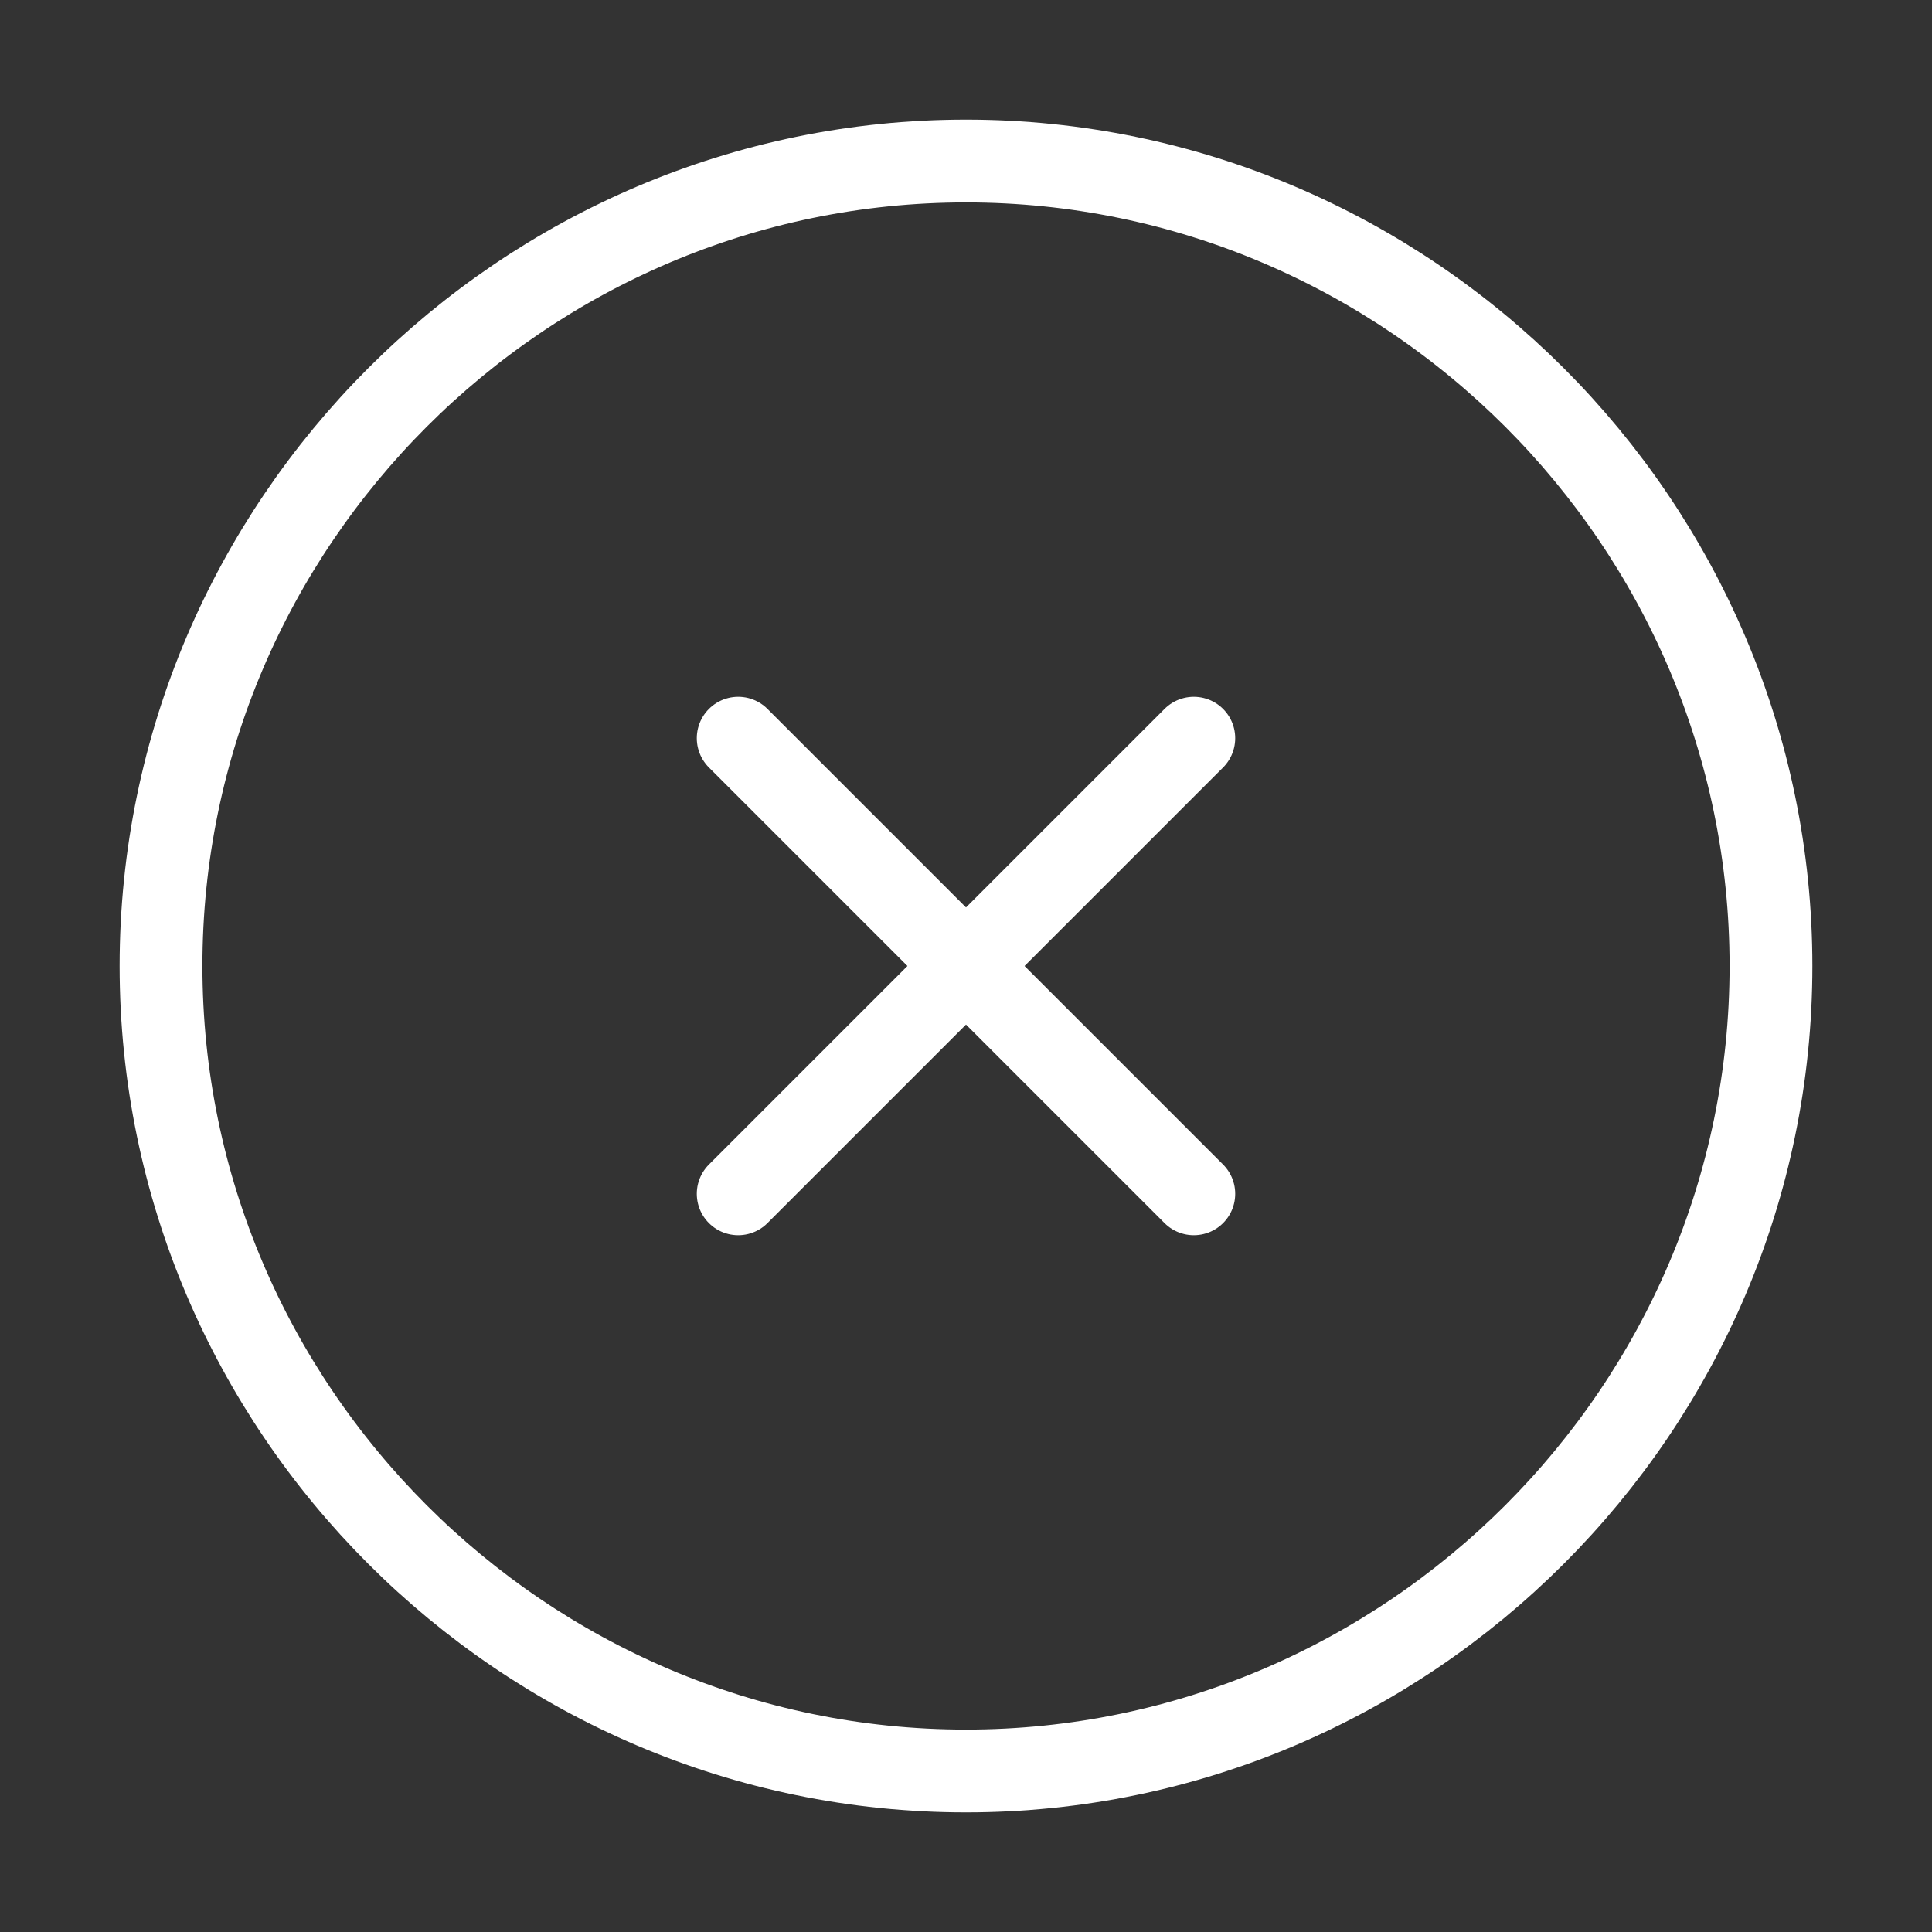 <svg width="35" height="35" viewBox="0 0 35 35" fill="none" xmlns="http://www.w3.org/2000/svg">
<rect x="0" y="0" width="35" height="35" fill="#333333" stroke="none"/>
<path d="M17.5 32.083C25.521 32.083 32.083 25.521 32.083 17.5C32.083 9.479 25.521 2.917 17.5 2.917C9.479 2.917 2.917 9.479 2.917 17.5C2.917 25.521 9.479 32.083 17.5 32.083Z" stroke="white" stroke-width="1.5" stroke-linecap="round" stroke-linejoin="round"/>
<path d="M13.373 21.627L21.627 13.373" stroke="white" stroke-width="1.5" stroke-linecap="round" stroke-linejoin="round"/>
<path d="M21.627 21.627L13.373 13.373" stroke="white" stroke-width="1.5" stroke-linecap="round" stroke-linejoin="round"/>
</svg>

